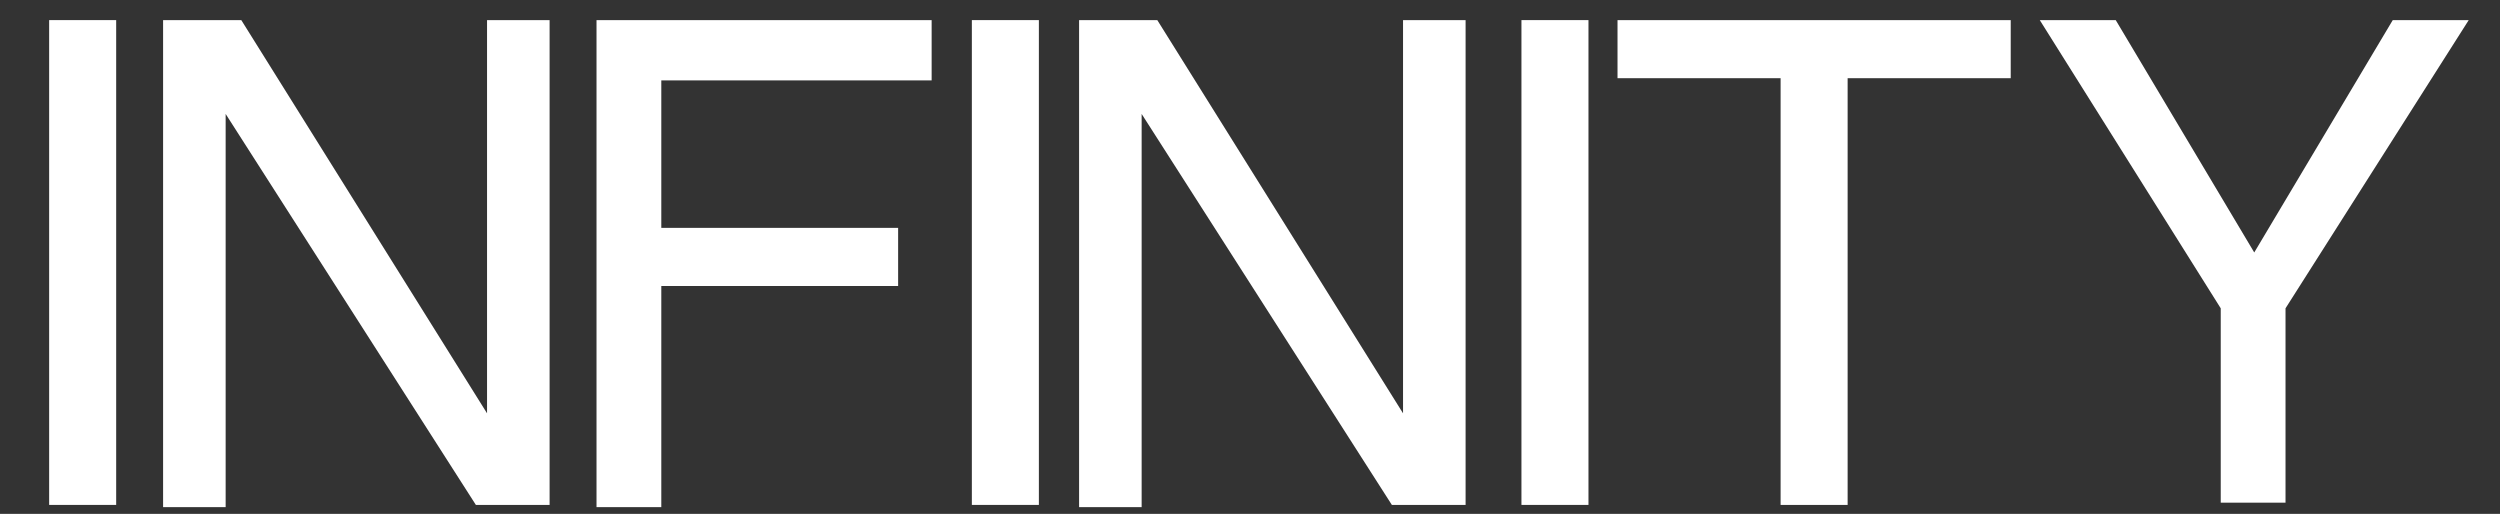 <?xml version="1.0" encoding="utf-8"?>
<!-- Generator: Adobe Illustrator 25.1.0, SVG Export Plug-In . SVG Version: 6.00 Build 0)  -->
<svg version="1.1" id="Layer_1" xmlns="http://www.w3.org/2000/svg" xmlns:xlink="http://www.w3.org/1999/xlink" x="0px" y="0px"
	 viewBox="0 0 111.9 23" style="enable-background:new 0 0 111.9 23;" xml:space="preserve">
<rect x="0" y="0" width="111.9" height="23" fill="#333333" stroke="none"/>
<style type="text/css">
	.st0{fill:#FFFFFF;}
	.st1{fill:#212121;}
</style>
<g>
	<path class="st0" d="M2.2,0.9h3v21.7h-3V0.9z"/>
	<path class="st0" d="M7.3,0.9h3.5l11,17.6V0.9h2.8v21.7h-3.3L10.1,5.1v17.6H7.3V0.9z"/>
	<path class="st0" d="M26.7,0.9h15v2.7H29.6v6.6h10.6v2.6H29.6v9.9h-2.9V0.9z"/>
	<path class="st0" d="M43.5,0.9h3v21.7h-3V0.9z"/>
	<path class="st0" d="M48.3,0.9h3.5l11,17.6V0.9h2.8v21.7h-3.3L51.1,5.1v17.6h-2.8V0.9z"/>
	<path class="st0" d="M68.1,0.9h3v21.7h-3V0.9z"/>
	<path class="st0" d="M90,0.9v2.6h-7.3v19.1h-3V3.5h-7.3V0.9H90z"/>
	<path class="st0" d="M91.3,0.9h3.4l6.2,10.4l6.2-10.4h3.4l-8.2,12.9v8.7h-2.9v-8.7L91.3,0.9z"/>
</g>
</svg>

